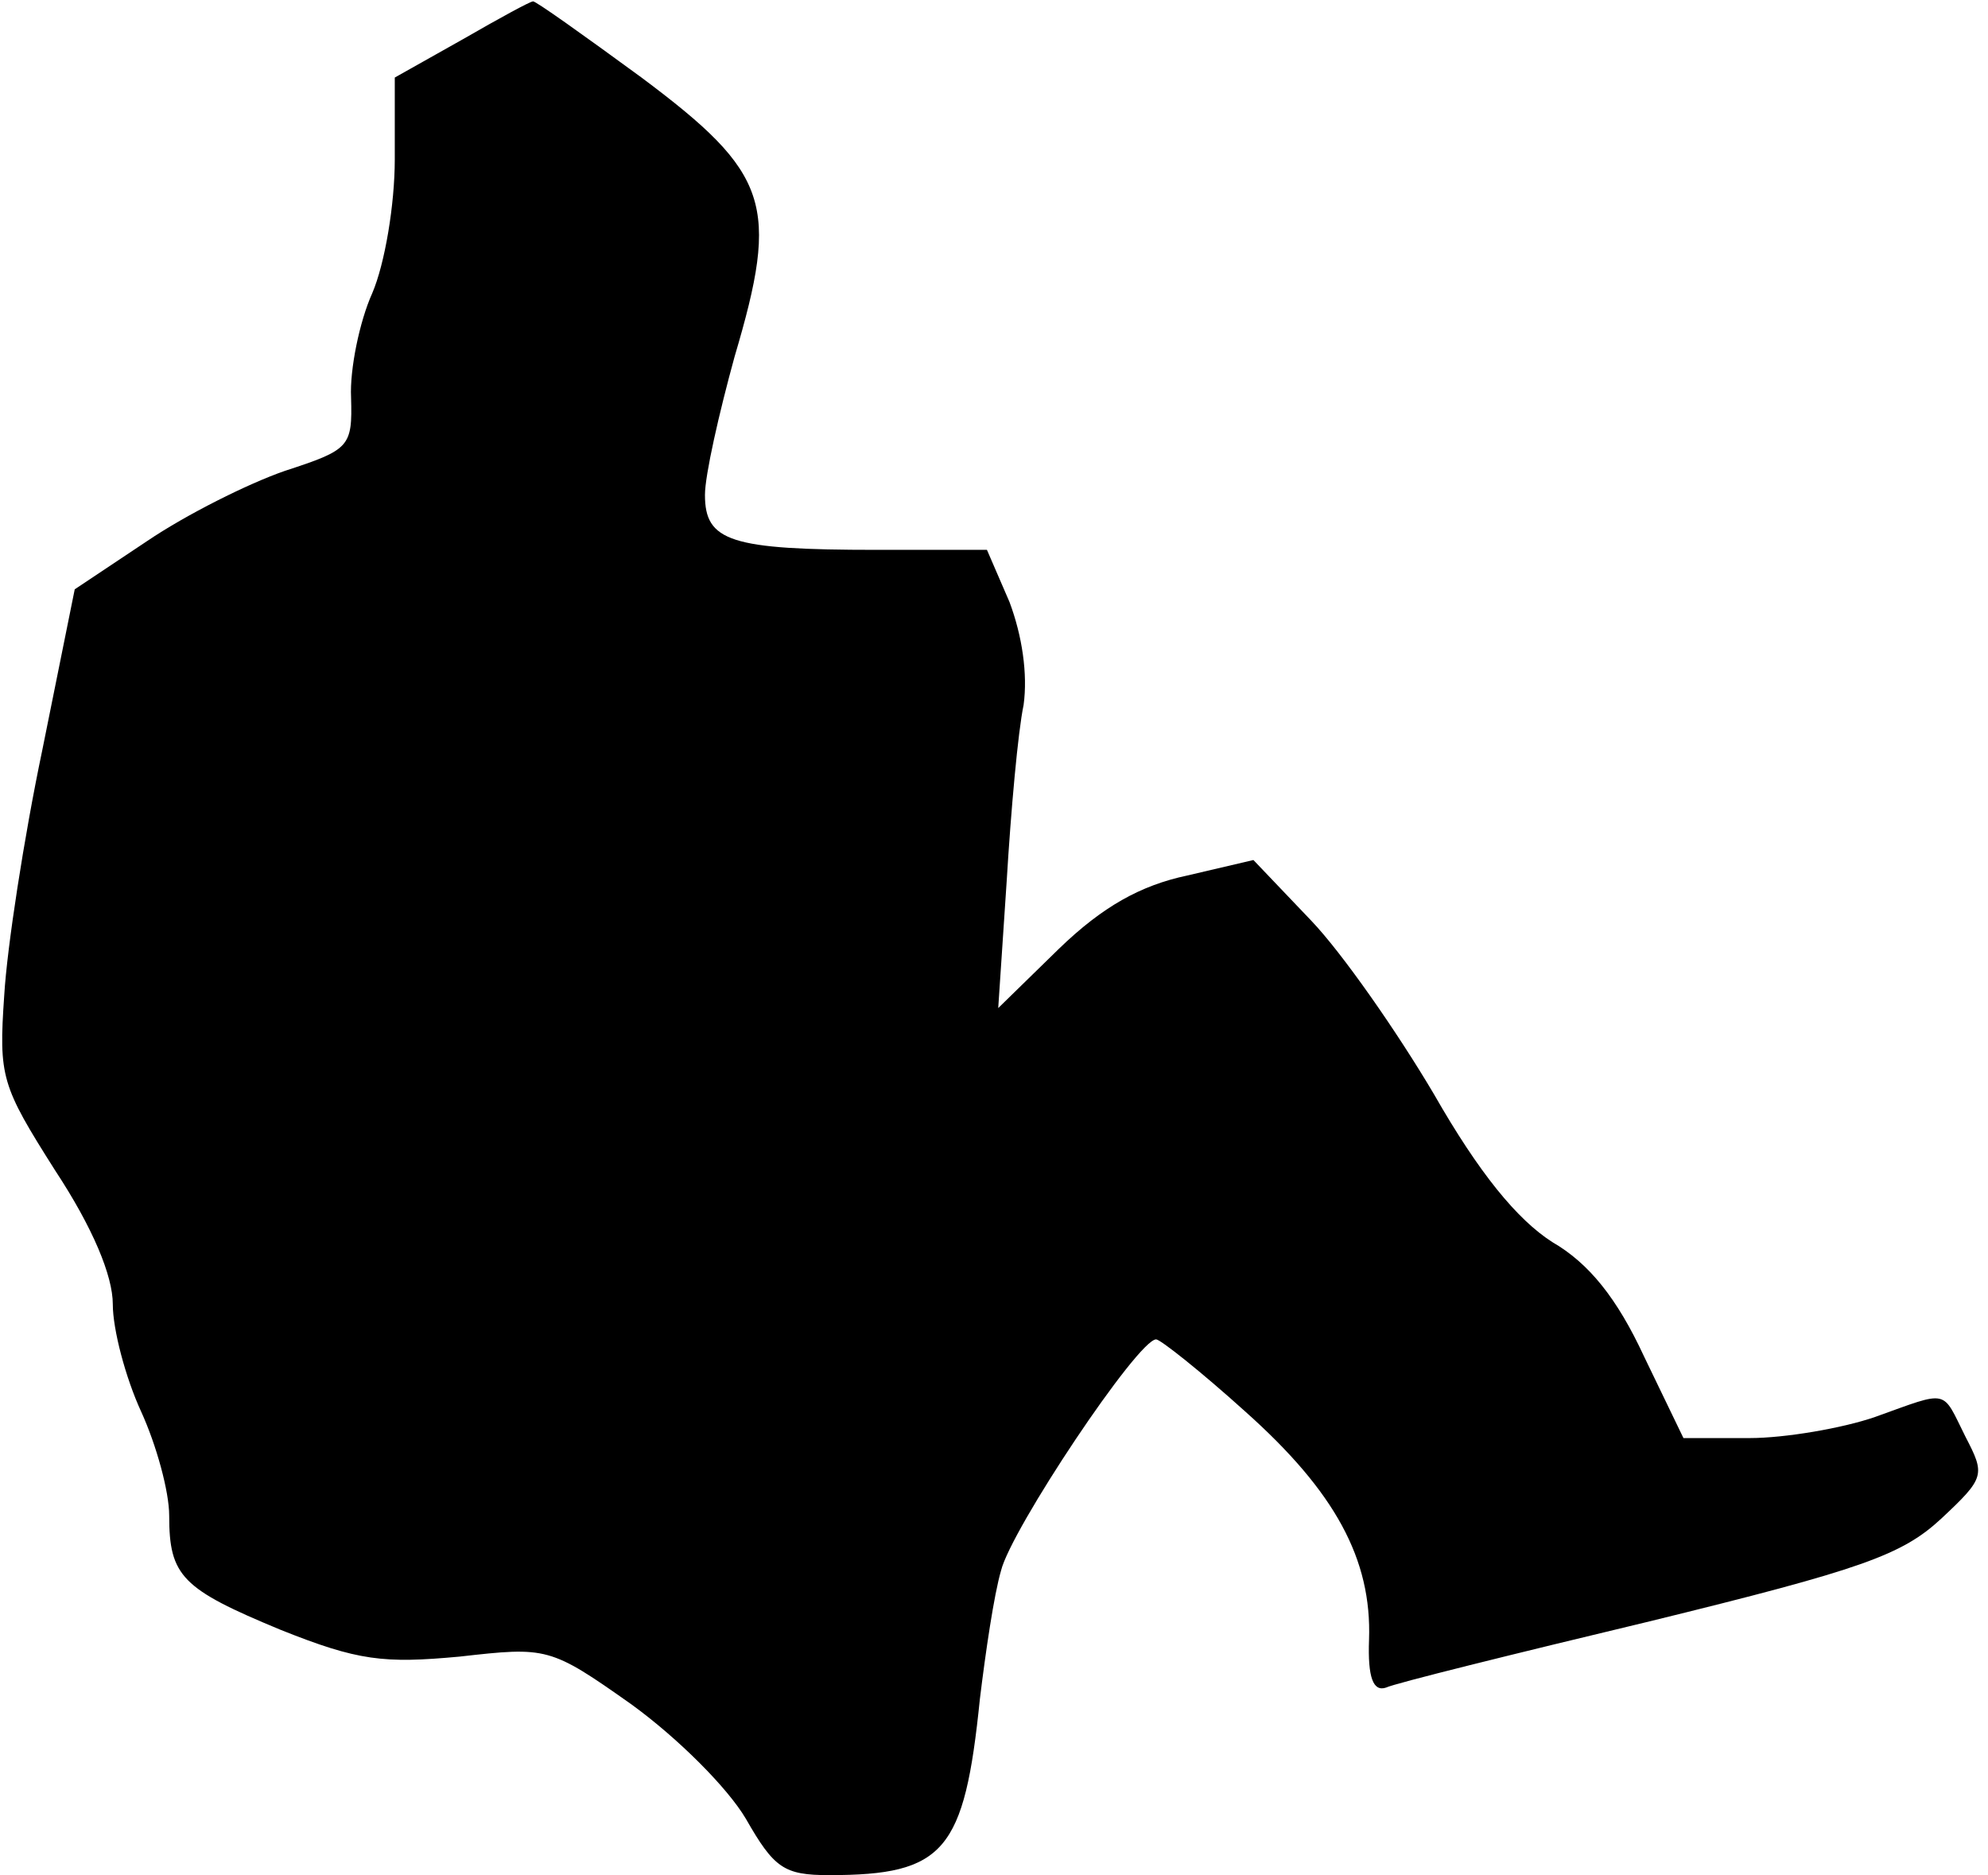 <?xml version="1.0" standalone="no"?>
<!DOCTYPE svg PUBLIC "-//W3C//DTD SVG 20010904//EN"
 "http://www.w3.org/TR/2001/REC-SVG-20010904/DTD/svg10.dtd">
<svg version="1.0" xmlns="http://www.w3.org/2000/svg"
 width="141pt" height="133pt" viewBox="0 0 141 133"
 preserveAspectRatio="xMidYMid meet">
<g transform="translate(0,133) scale(0.1,-0.1)"
fill="#000000" stroke="none">
<path fill="#000000" stroke="none" d="M328 1302 l-48 -27 0 -58 c0 -32 -7
-74 -16 -95 -9 -20 -16 -54 -15 -74 1 -35 -1 -37 -47 -52 -26 -9 -70 -31 -98
-50 l-51 -34 -23 -114 c-13 -62 -25 -140 -27 -174 -4 -58 -2 -64 36 -124 27
-41 41 -75 41 -95 0 -18 9 -52 20 -76 11 -24 20 -57 20 -74 0 -43 9 -52 79
-81 55 -22 73 -24 127 -19 62 7 64 7 122 -34 33 -24 68 -59 81 -81 20 -35 27
-40 59 -40 82 0 96 17 107 125 4 33 10 74 15 91 7 29 97 164 110 164 3 0 32
-23 63 -51 64 -57 90 -105 88 -162 -1 -27 3 -37 12 -34 6 3 91 24 187 47 151
37 179 47 207 73 31 29 31 31 17 58 -17 34 -11 33 -64 14 -23 -8 -64 -15 -89
-15 l-47 0 -28 58 c-19 41 -39 66 -65 81 -25 16 -52 49 -84 105 -26 44 -65
100 -87 123 l-41 43 -47 -11 c-33 -7 -60 -22 -91 -52 l-43 -42 6 90 c3 50 8
106 12 125 3 22 -1 49 -10 73 l-16 37 -78 0 c-104 0 -122 6 -122 39 0 14 10
58 21 98 32 108 25 130 -66 198 -41 30 -76 55 -77 54 -2 0 -24 -12 -50 -27z"/>
</g>
</svg>
